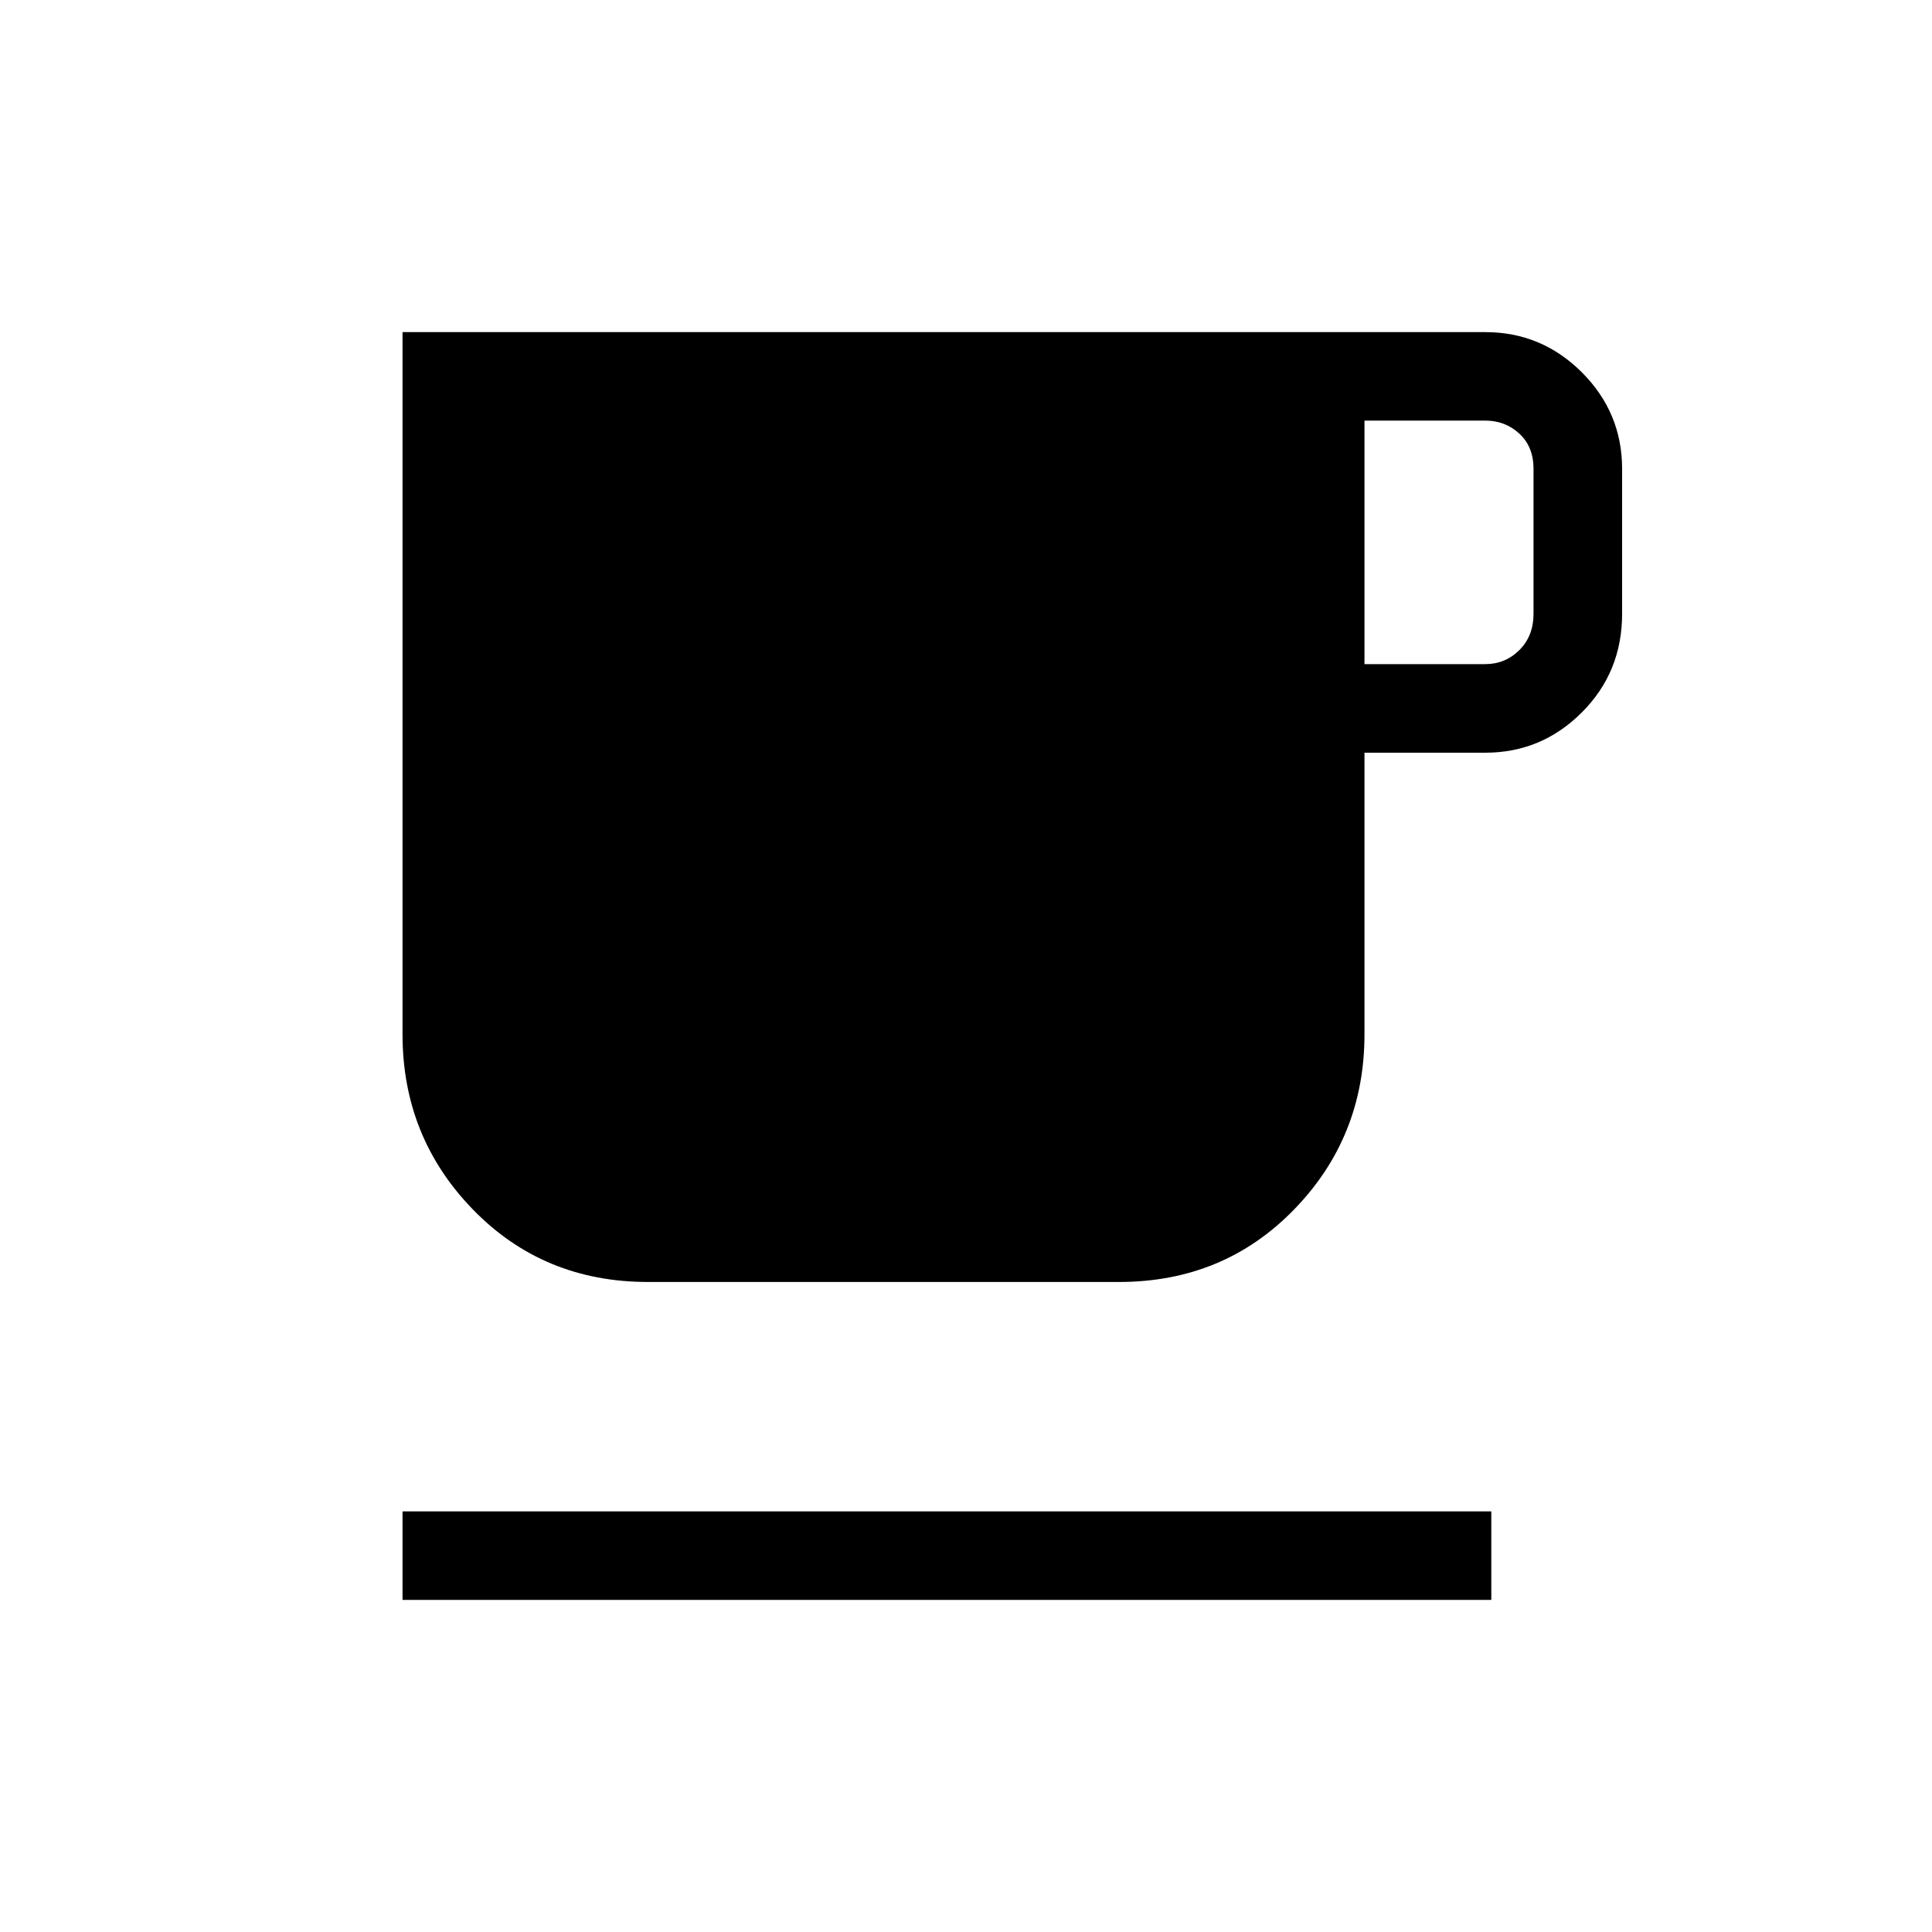 <svg xmlns="http://www.w3.org/2000/svg" height="20" width="20"><path d="M4.167 16.562V15.646H15.438V16.562ZM6.708 13.271Q5.625 13.271 4.896 12.521Q4.167 11.771 4.167 10.708V3.438H15.375Q15.958 3.438 16.375 3.854Q16.792 4.271 16.792 4.854V6.354Q16.792 6.958 16.375 7.375Q15.958 7.792 15.375 7.792H14.125V10.708Q14.125 11.771 13.396 12.521Q12.667 13.271 11.583 13.271ZM14.125 6.875H15.375Q15.583 6.875 15.729 6.729Q15.875 6.583 15.875 6.354V4.854Q15.875 4.625 15.729 4.49Q15.583 4.354 15.375 4.354H14.125Z"/></svg>